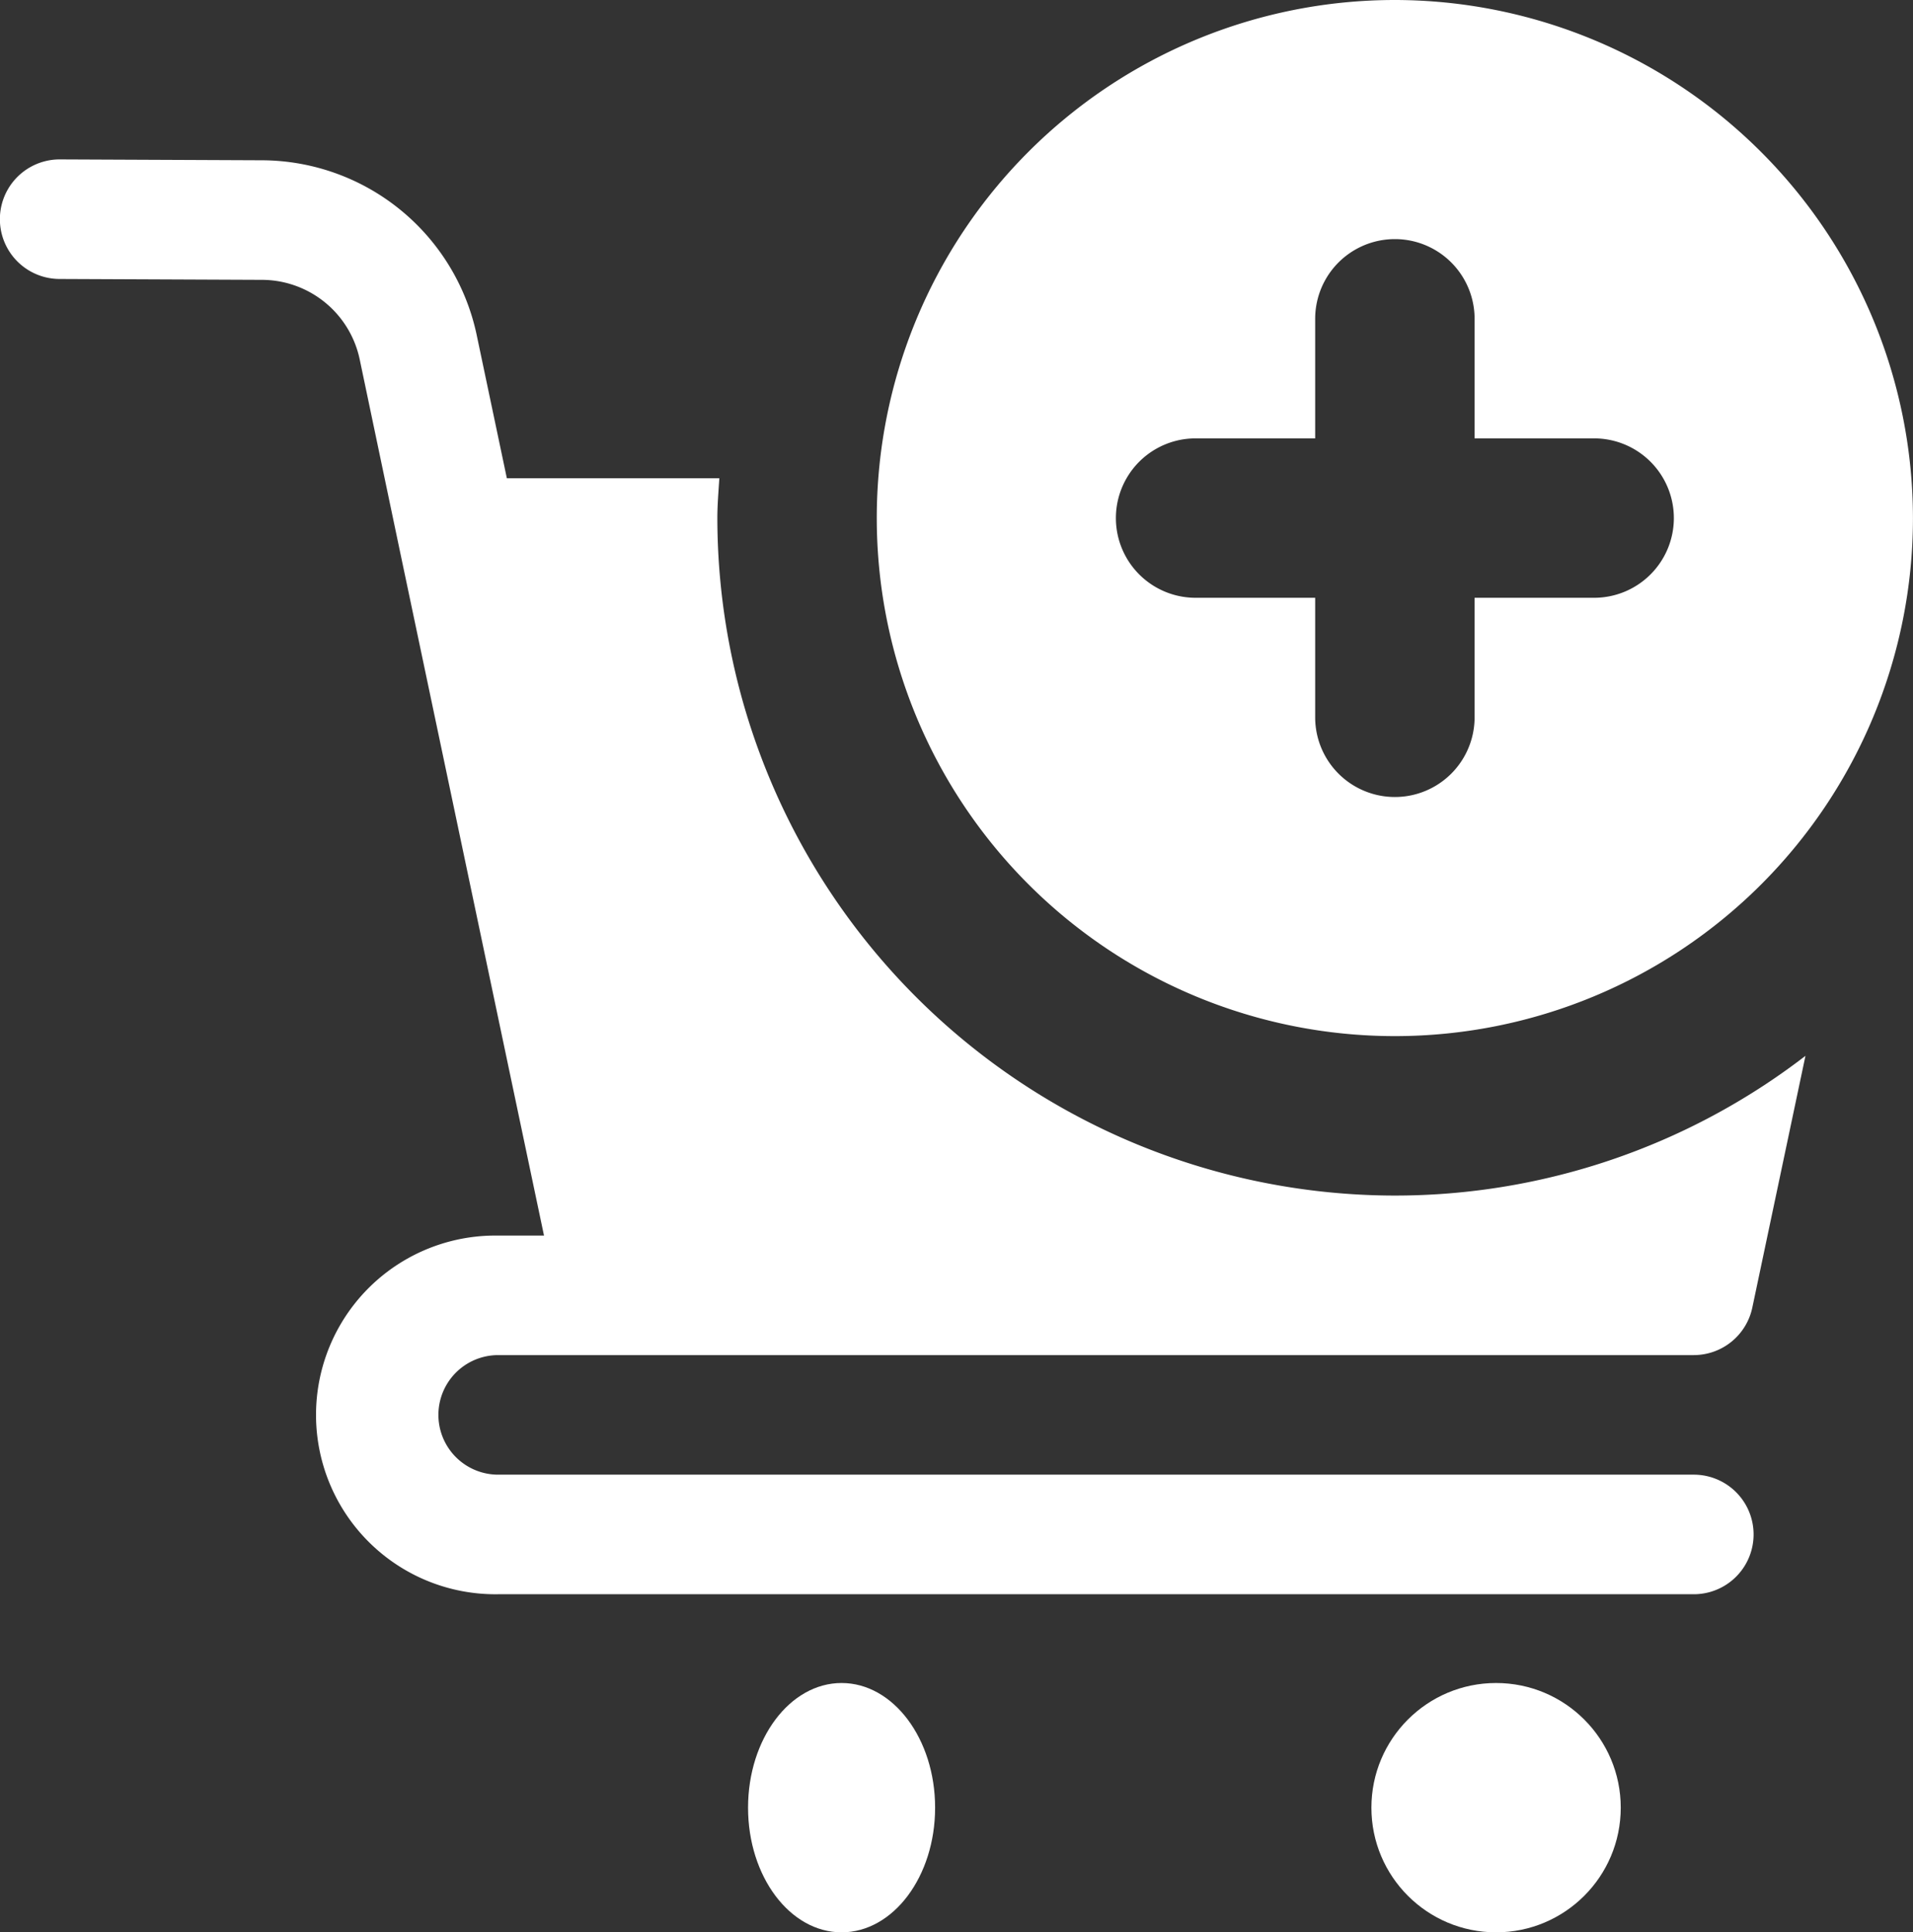 <svg id="_001-add-to-cart" data-name="001-add-to-cart" xmlns="http://www.w3.org/2000/svg" width="43.548" height="43.991" viewBox="0 0 43.548 43.991">
  <rect x="0" y="0" width="43.548" height="43.991" fill="#333333" stroke="none"/>
  <ellipse id="Ellipse_1" data-name="Ellipse 1" cx="2.129" cy="2.838" rx="2.129" ry="2.838" transform="translate(17.029 38.315)" fill="#fff"/>
  <circle id="Ellipse_2" data-name="Ellipse 2" cx="2.838" cy="2.838" r="2.838" transform="translate(31.219 38.315)" fill="#fff"/>
  <path id="Path_13" data-name="Path 13" d="M34.588,11.794A11.794,11.794,0,1,1,22.794,0,11.808,11.808,0,0,1,34.588,11.794Zm-5.443,0A1.815,1.815,0,0,0,27.33,9.98H24.609V7.258a1.814,1.814,0,0,0-3.629,0V9.98H18.258a1.814,1.814,0,0,0,0,3.629H20.98V16.33a1.814,1.814,0,0,0,3.629,0V13.609H27.33A1.815,1.815,0,0,0,29.145,11.794Z" transform="translate(8.959)" fill="#fff"/>
  <path id="Path_14" data-name="Path 14" d="M16.33,10.165c0-.307.027-.606.045-.907H11.538l-.69-3.277A5.015,5.015,0,0,0,5.988,2.02L1.366,2H1.361a1.361,1.361,0,0,0-.005,2.722l4.62.02a2.281,2.281,0,0,1,2.21,1.8L9.1,10.9l3.284,15.6H11.341a4.083,4.083,0,1,0,0,8.165H38.558a1.361,1.361,0,1,0,0-2.722H11.341a1.361,1.361,0,0,1,0-2.722H38.558a1.363,1.363,0,0,0,1.332-1.081L41.1,22.408a15.324,15.324,0,0,1-9.343,3.181A15.44,15.44,0,0,1,16.33,10.165Z" transform="translate(0 1.629)" fill="#fff"/>
</svg>
